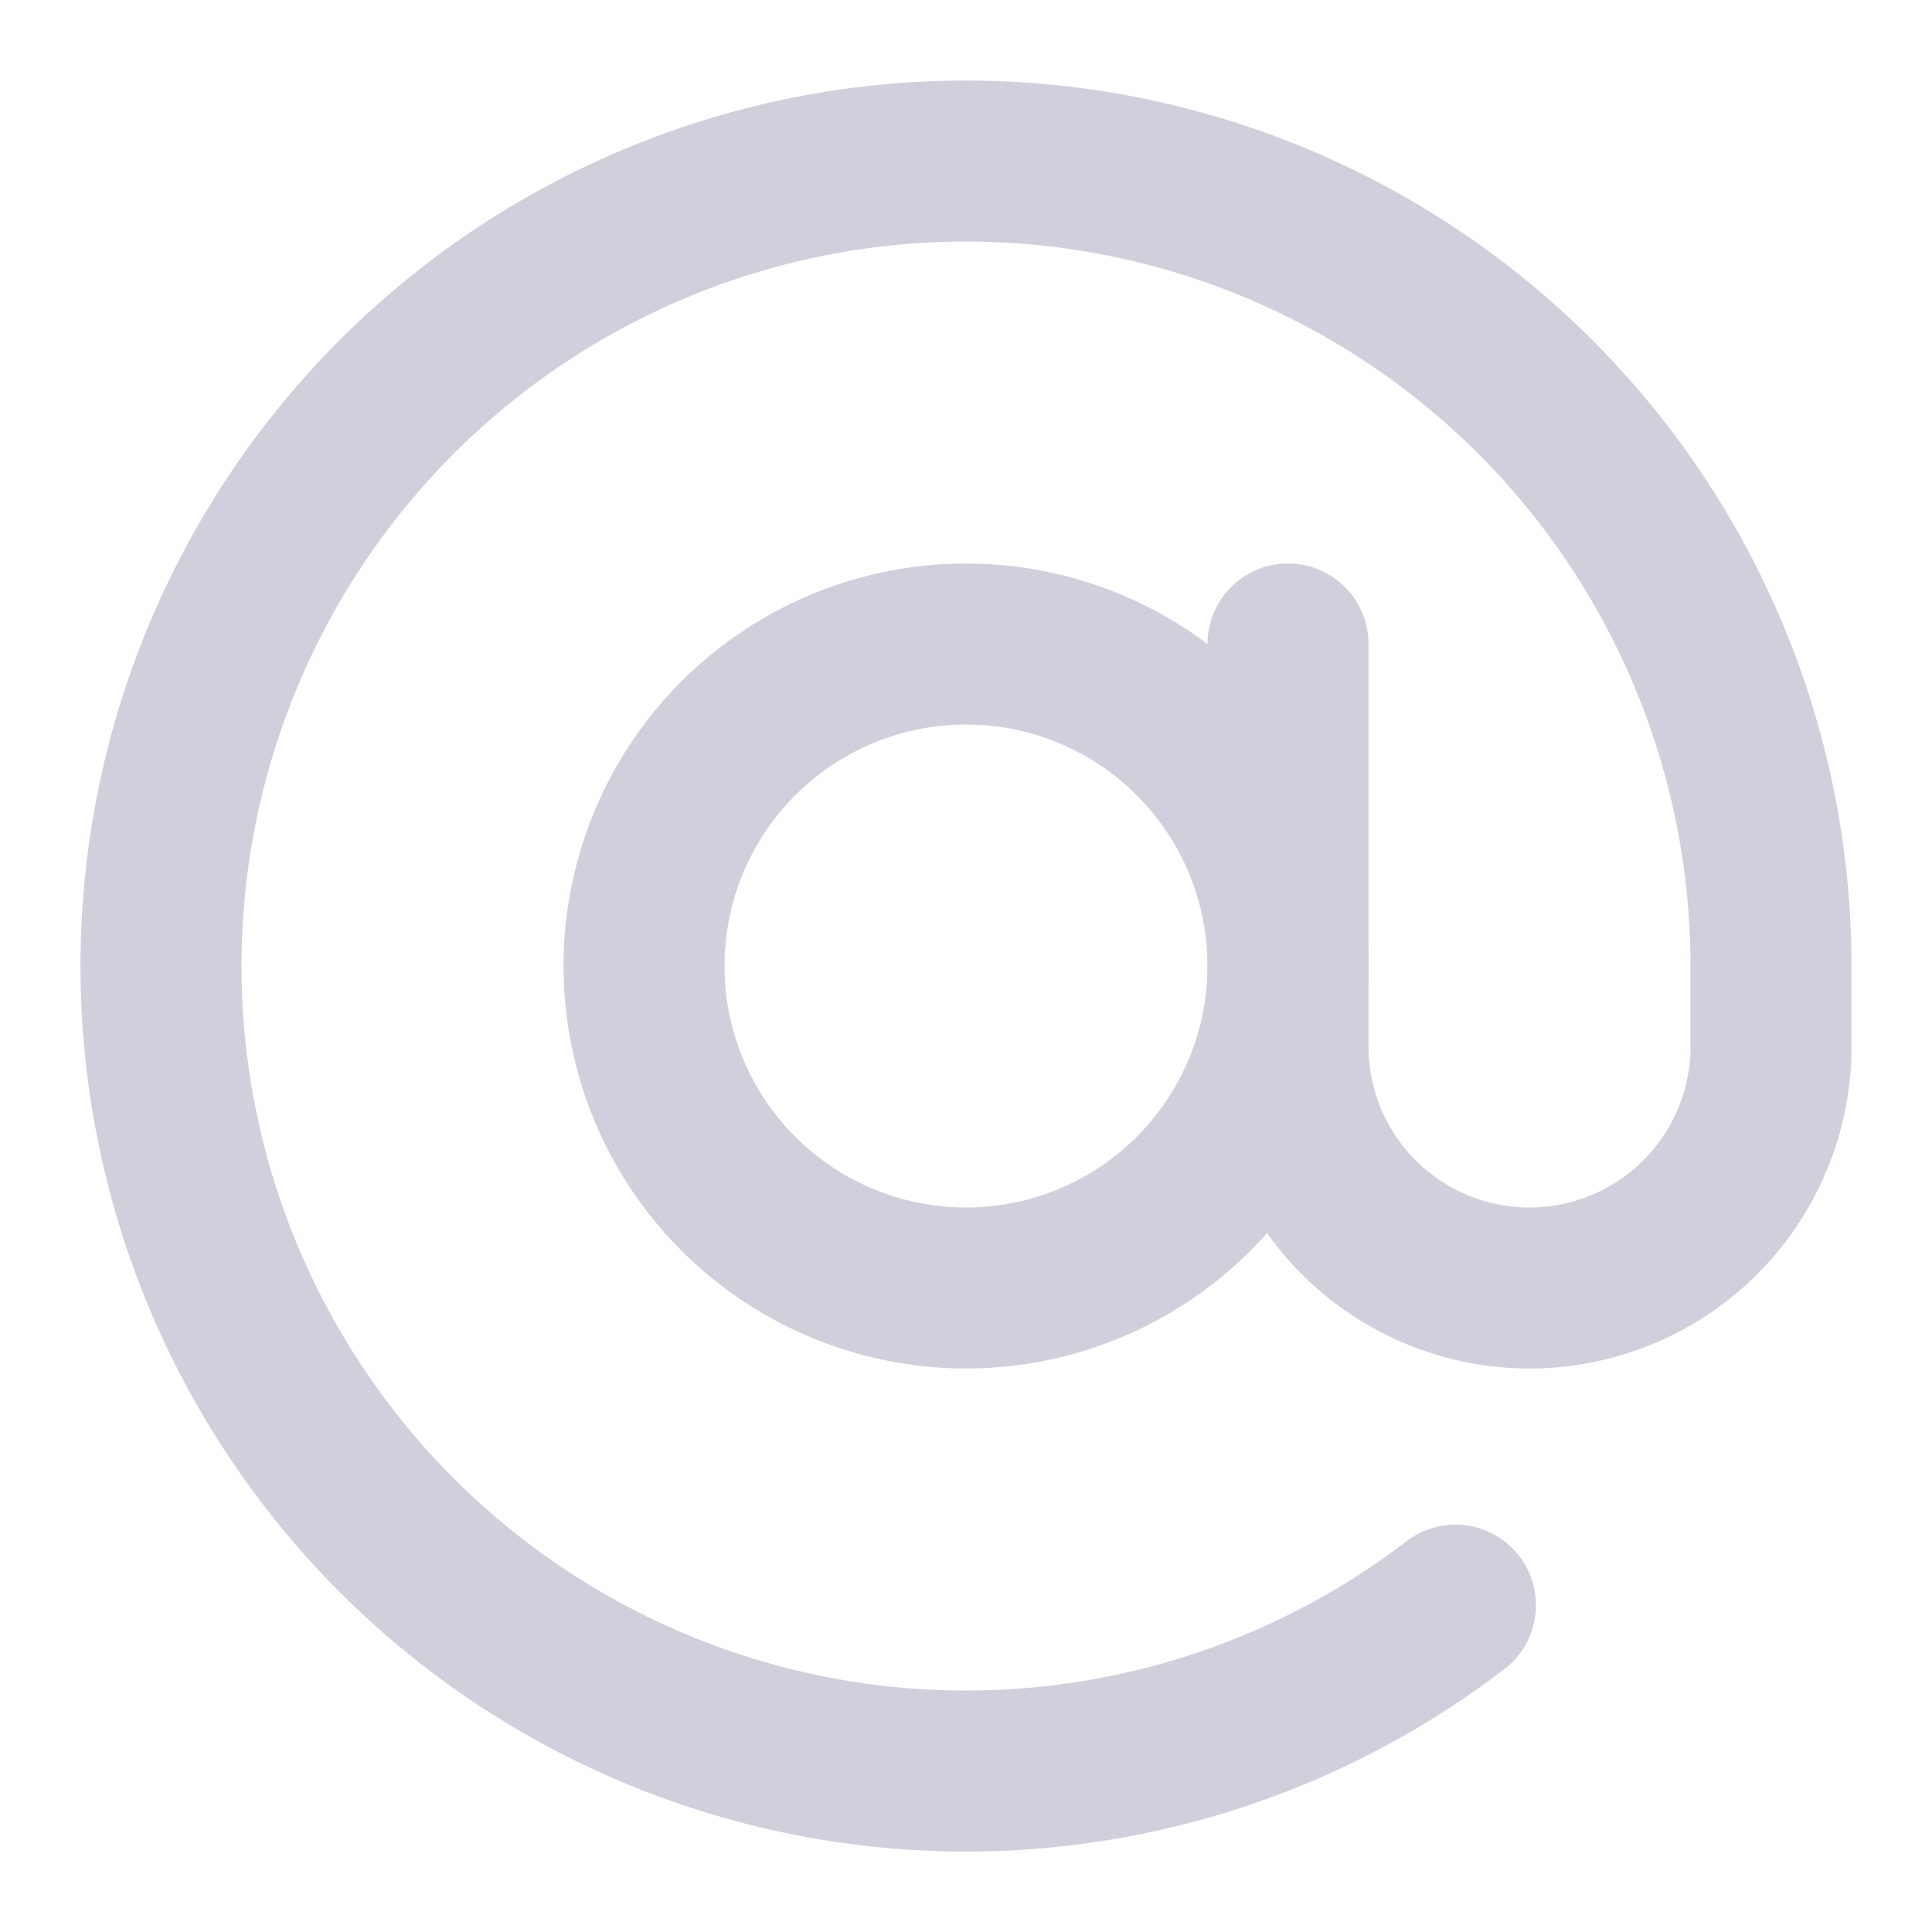 <svg xmlns="http://www.w3.org/2000/svg" width="24" height="24" viewBox="0 0 24 24" fill="none" stroke="#d0d0dc" stroke-width="2" stroke-linecap="round" stroke-linejoin="round" class="feather feather-at-sign"><circle cx="12" cy="12" r="4"></circle><path d="M16 8v5a3 3 0 0 0 6 0v-1a10 10 0 1 0-3.92 7.94"></path></svg>